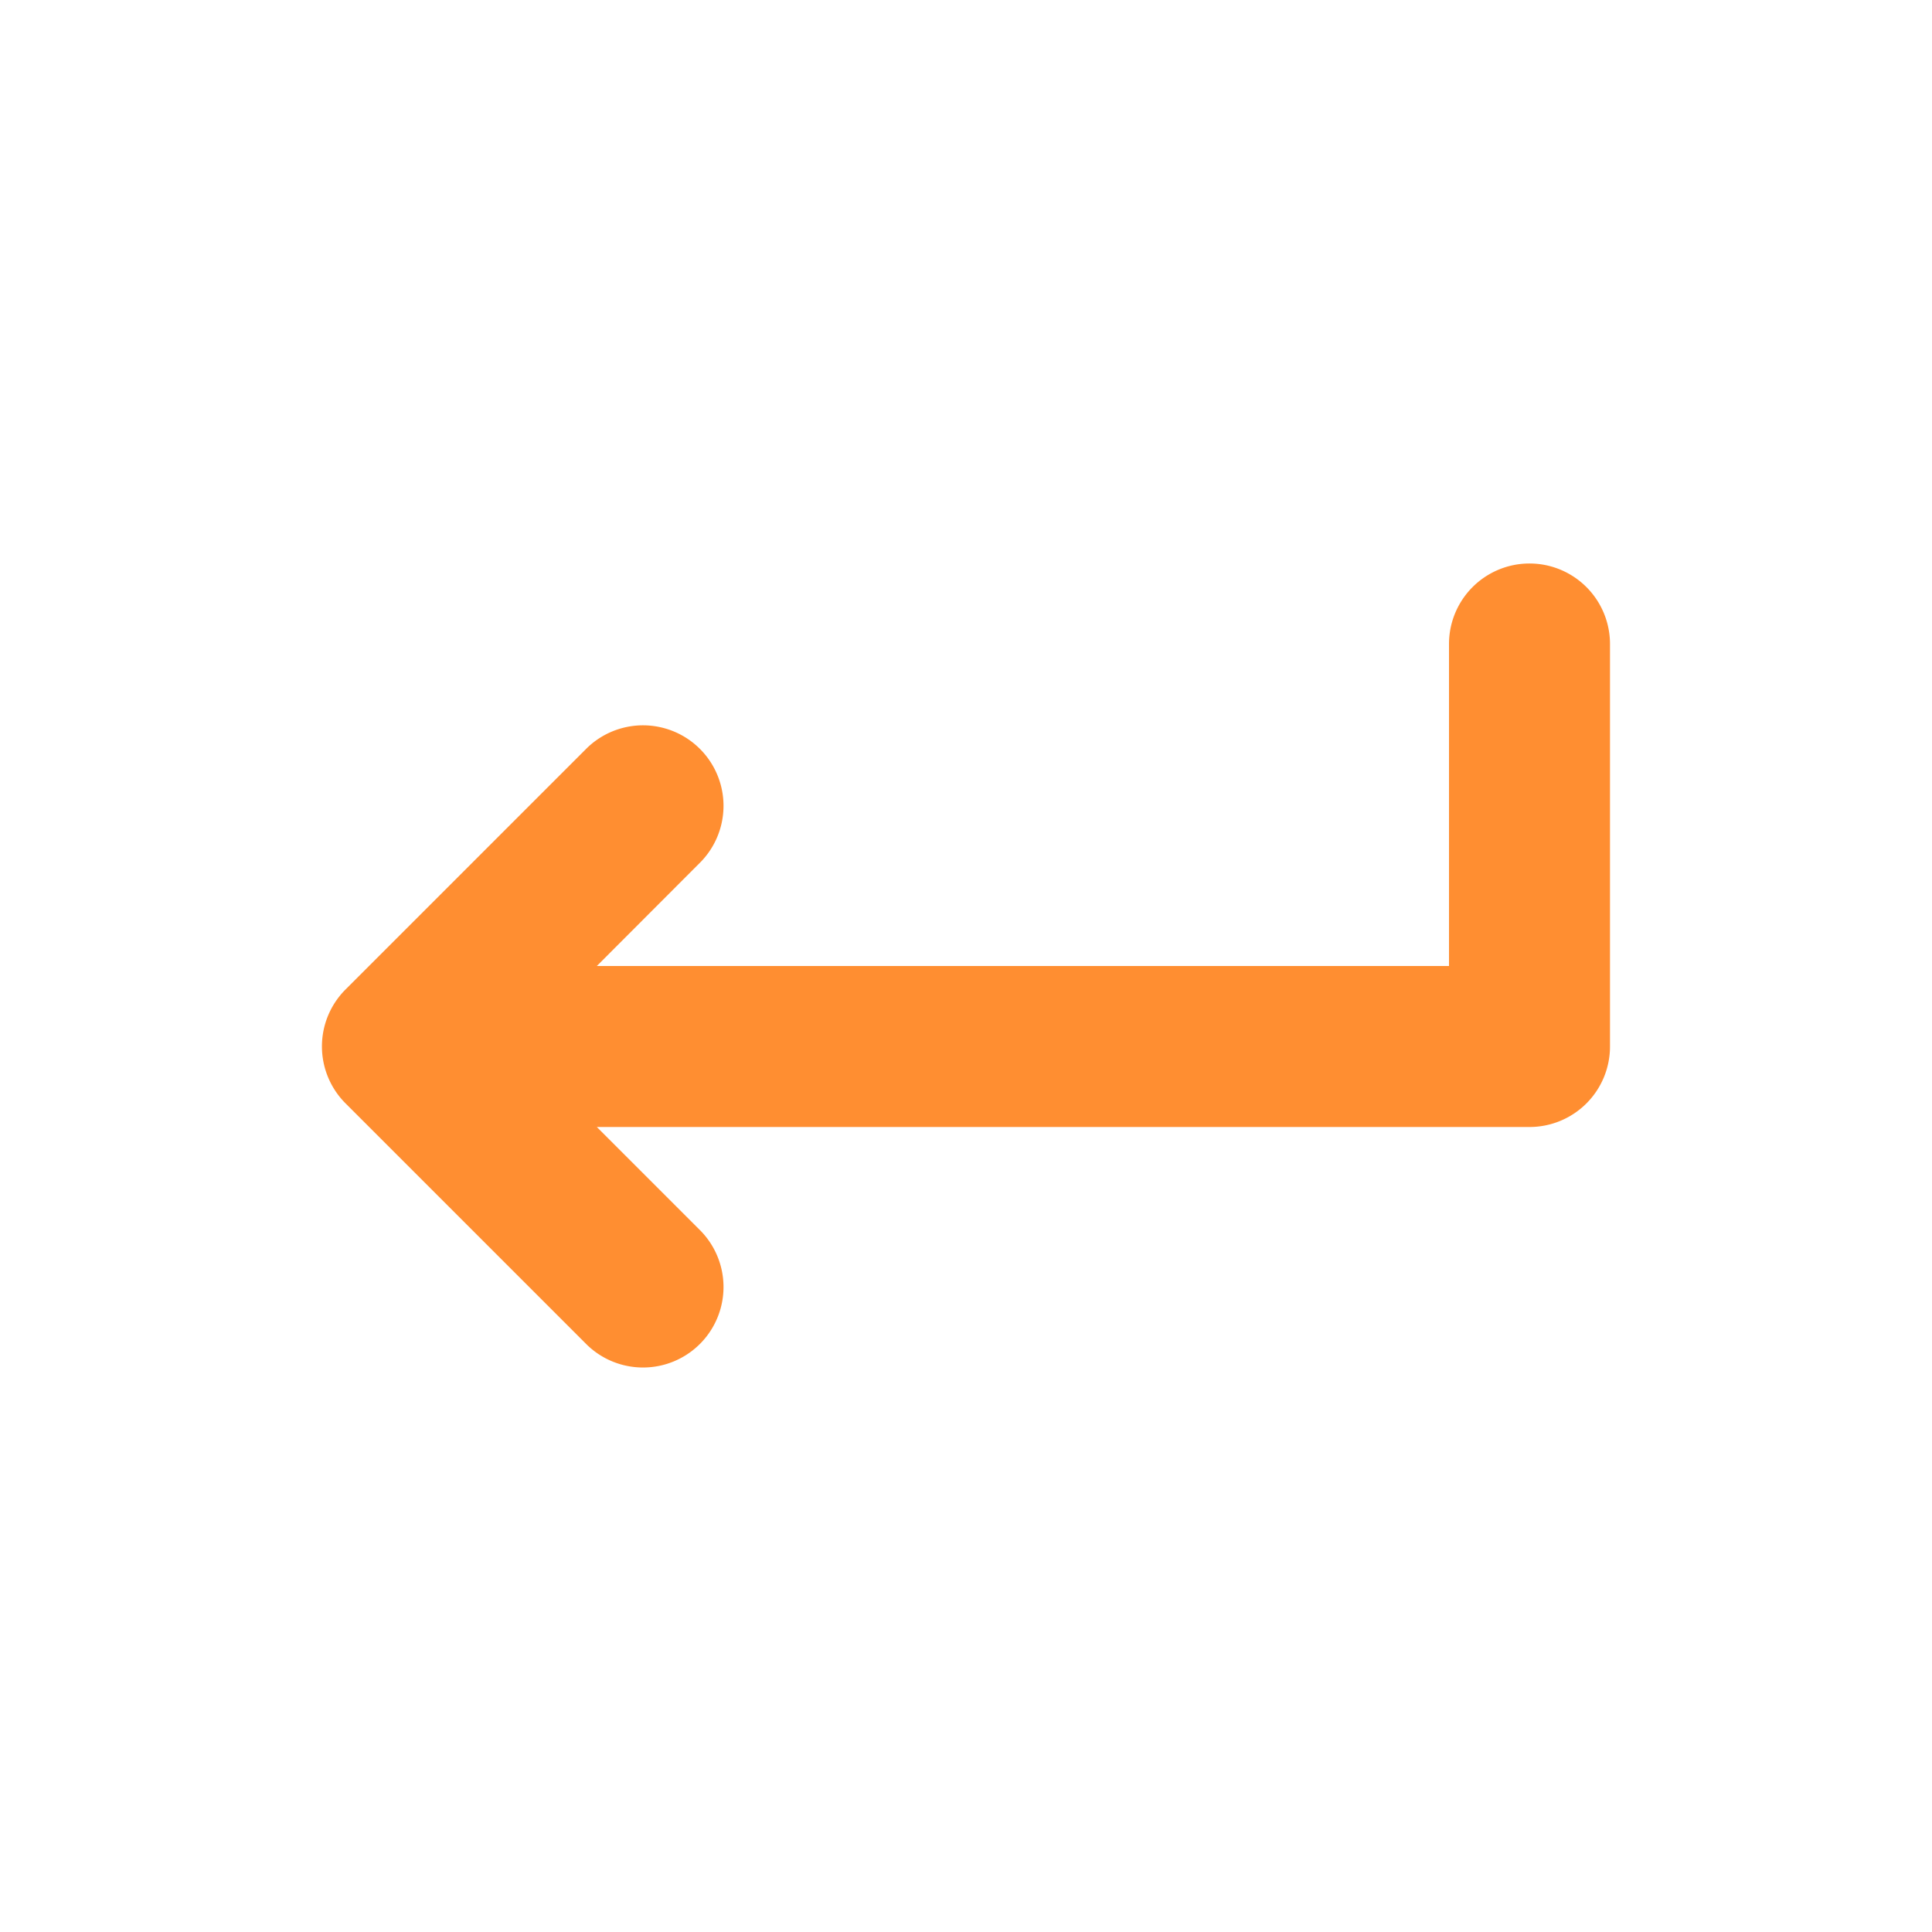 <svg xmlns="http://www.w3.org/2000/svg" viewBox="0 0 24 24"><title>Artboard-178</title><g id="Enter"><path d="M20,8v5a1,1,0,0,1-1,1H7.414l1.293,1.293a1,1,0,0,1-1.414,1.414l-3-3a1,1,0,0,1,0-1.416l3-3a1,1,0,0,1,1.414,1.414L7.414,12H18V8a1,1,0,0,1,2,0Z" style="fill:#ff8e31"/></g></svg>
